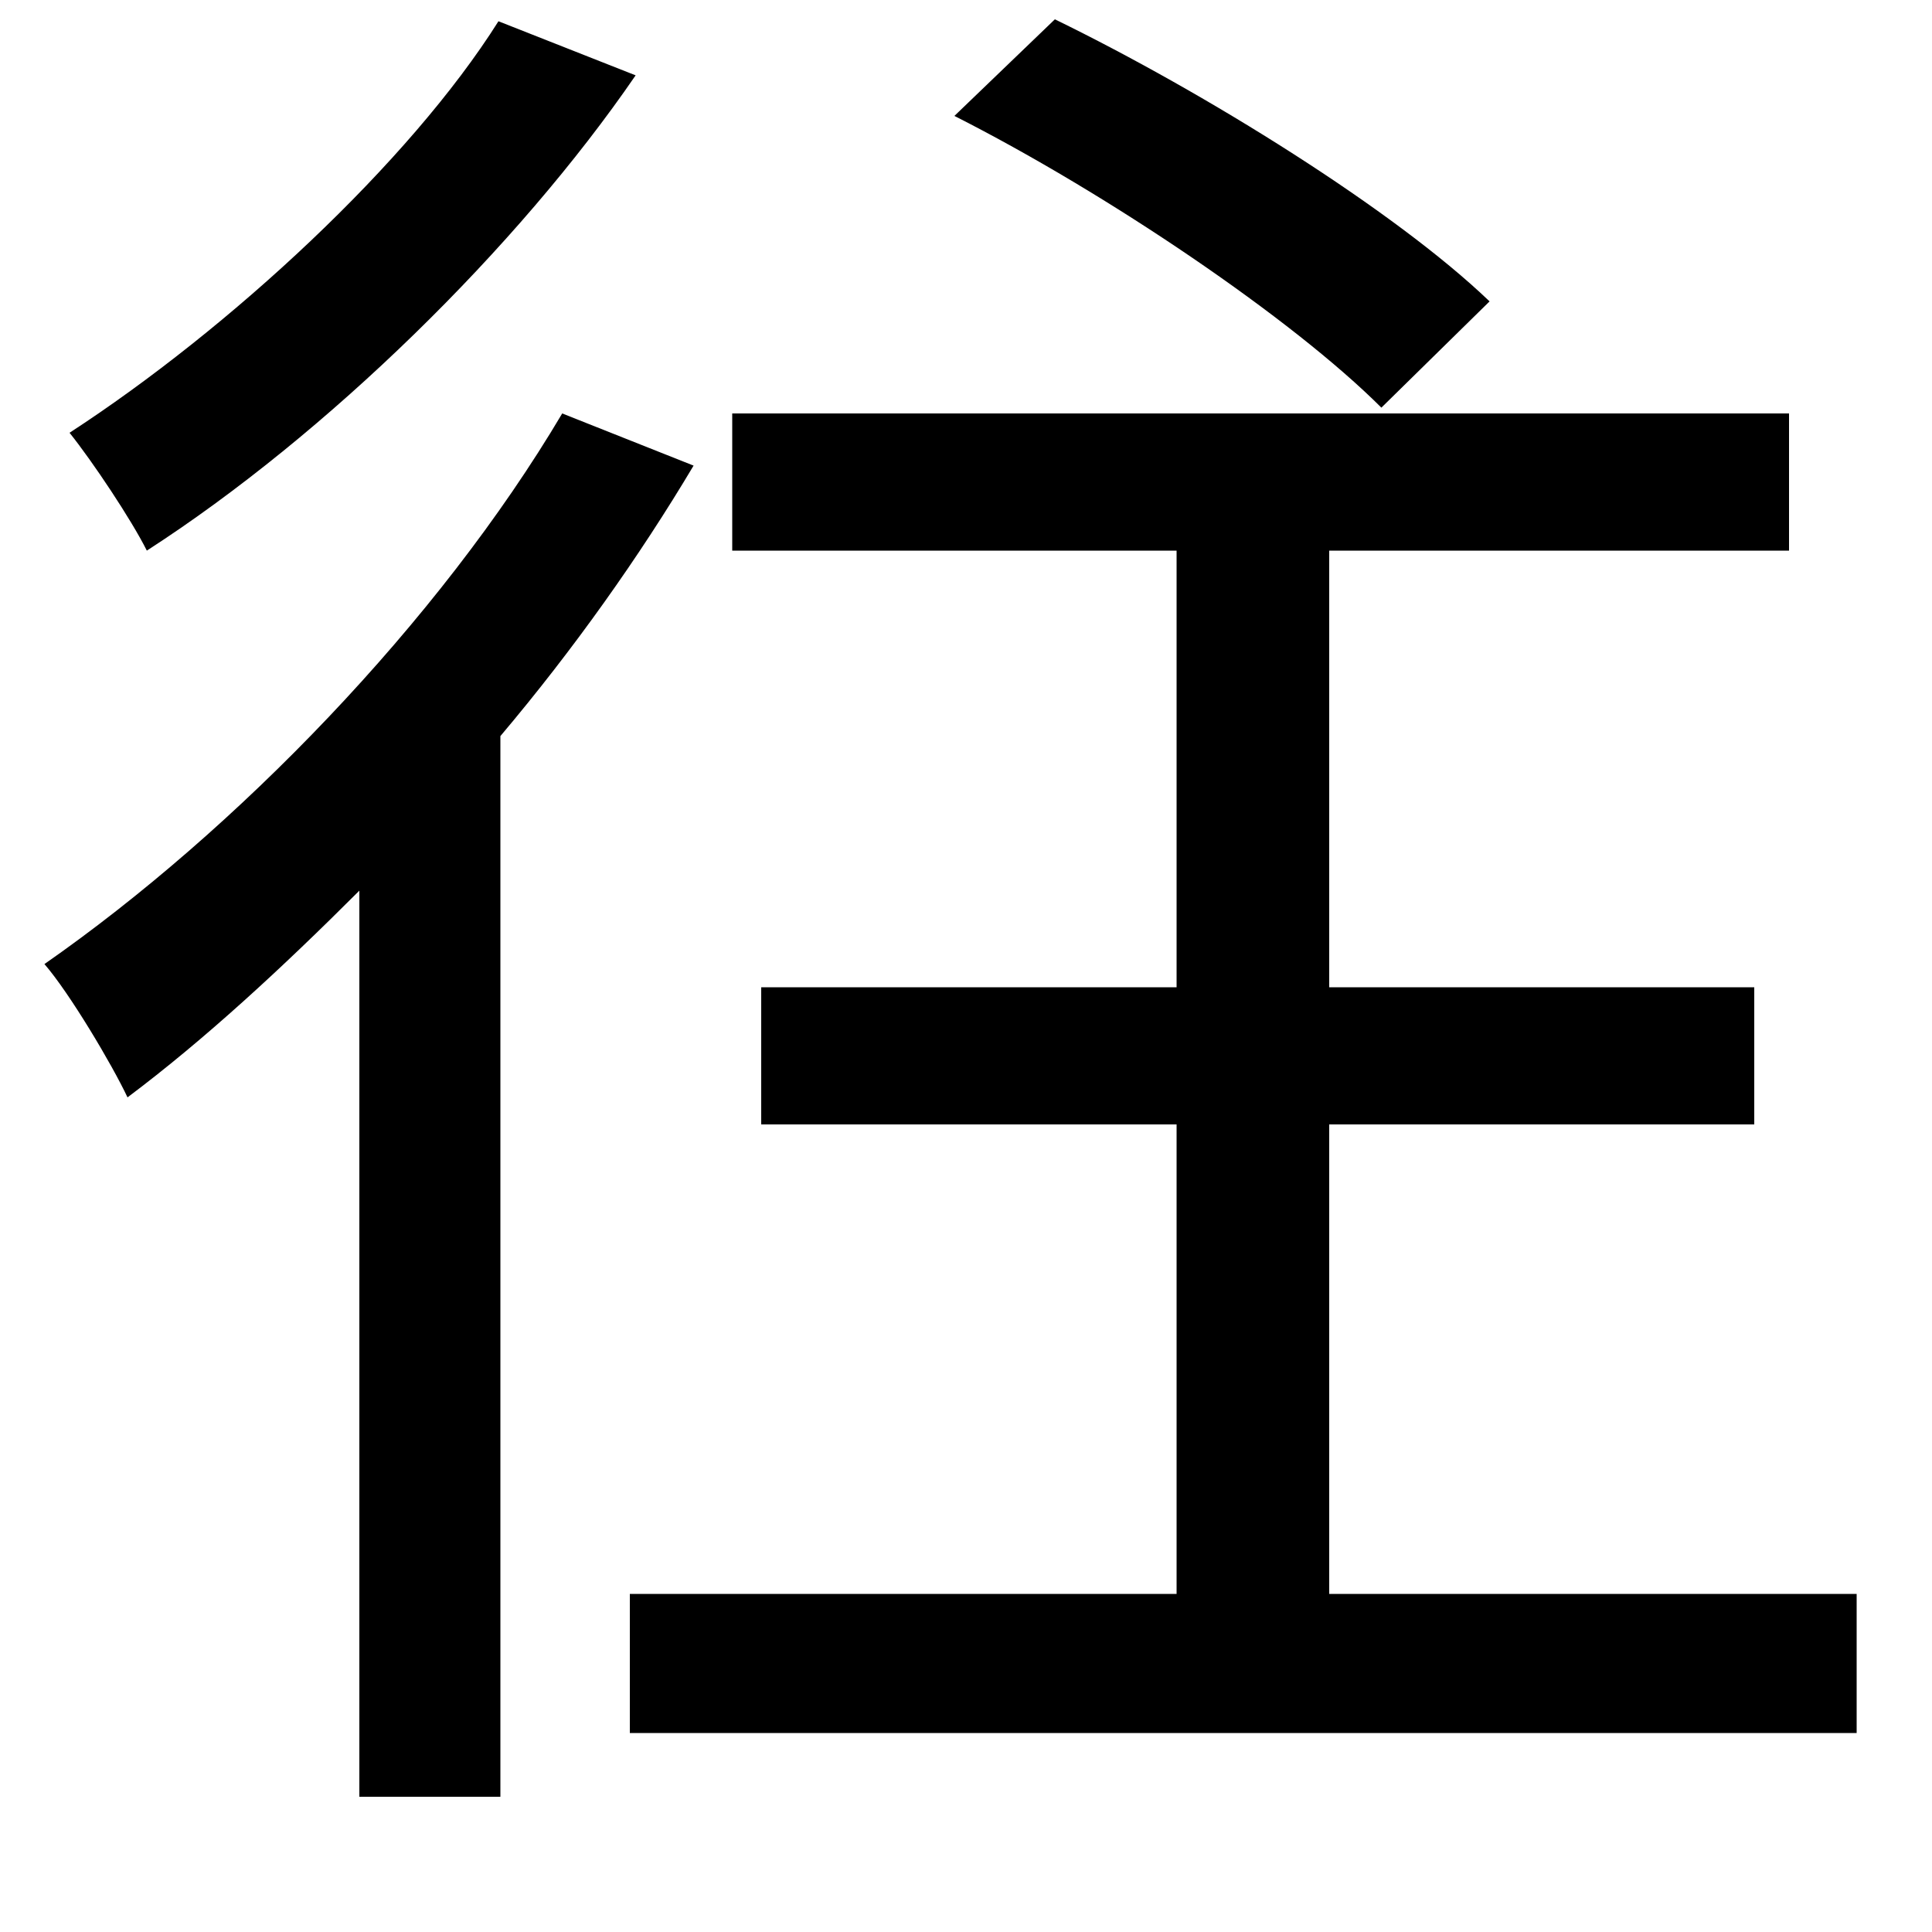 <svg xmlns="http://www.w3.org/2000/svg"
    viewBox="0 0 1000 1000">
  <!--
© 2014-2021 Adobe (http://www.adobe.com/).
Noto is a trademark of Google Inc.
This Font Software is licensed under the SIL Open Font License, Version 1.1. This Font Software is distributed on an "AS IS" BASIS, WITHOUT WARRANTIES OR CONDITIONS OF ANY KIND, either express or implied. See the SIL Open Font License for the specific language, permissions and limitations governing your use of this Font Software.
http://scripts.sil.org/OFL
  -->
<path d="M494 60C573 100 669 165 715 211L771 156C722 109 624 48 546 10ZM258 11C212 84 119 170 36 224 48 239 68 269 76 285 169 225 268 128 329 39ZM326 825L326 897 961 897 961 825 688 825 688 582 908 582 908 511 688 511 688 285 926 285 926 214 379 214 379 285 609 285 609 511 394 511 394 582 609 582 609 825ZM291 214C227 322 122 430 23 499 36 514 58 551 66 568 106 538 146 501 186 461L186 930 259 930 259 381C297 336 331 288 359 241Z"/>
</svg>